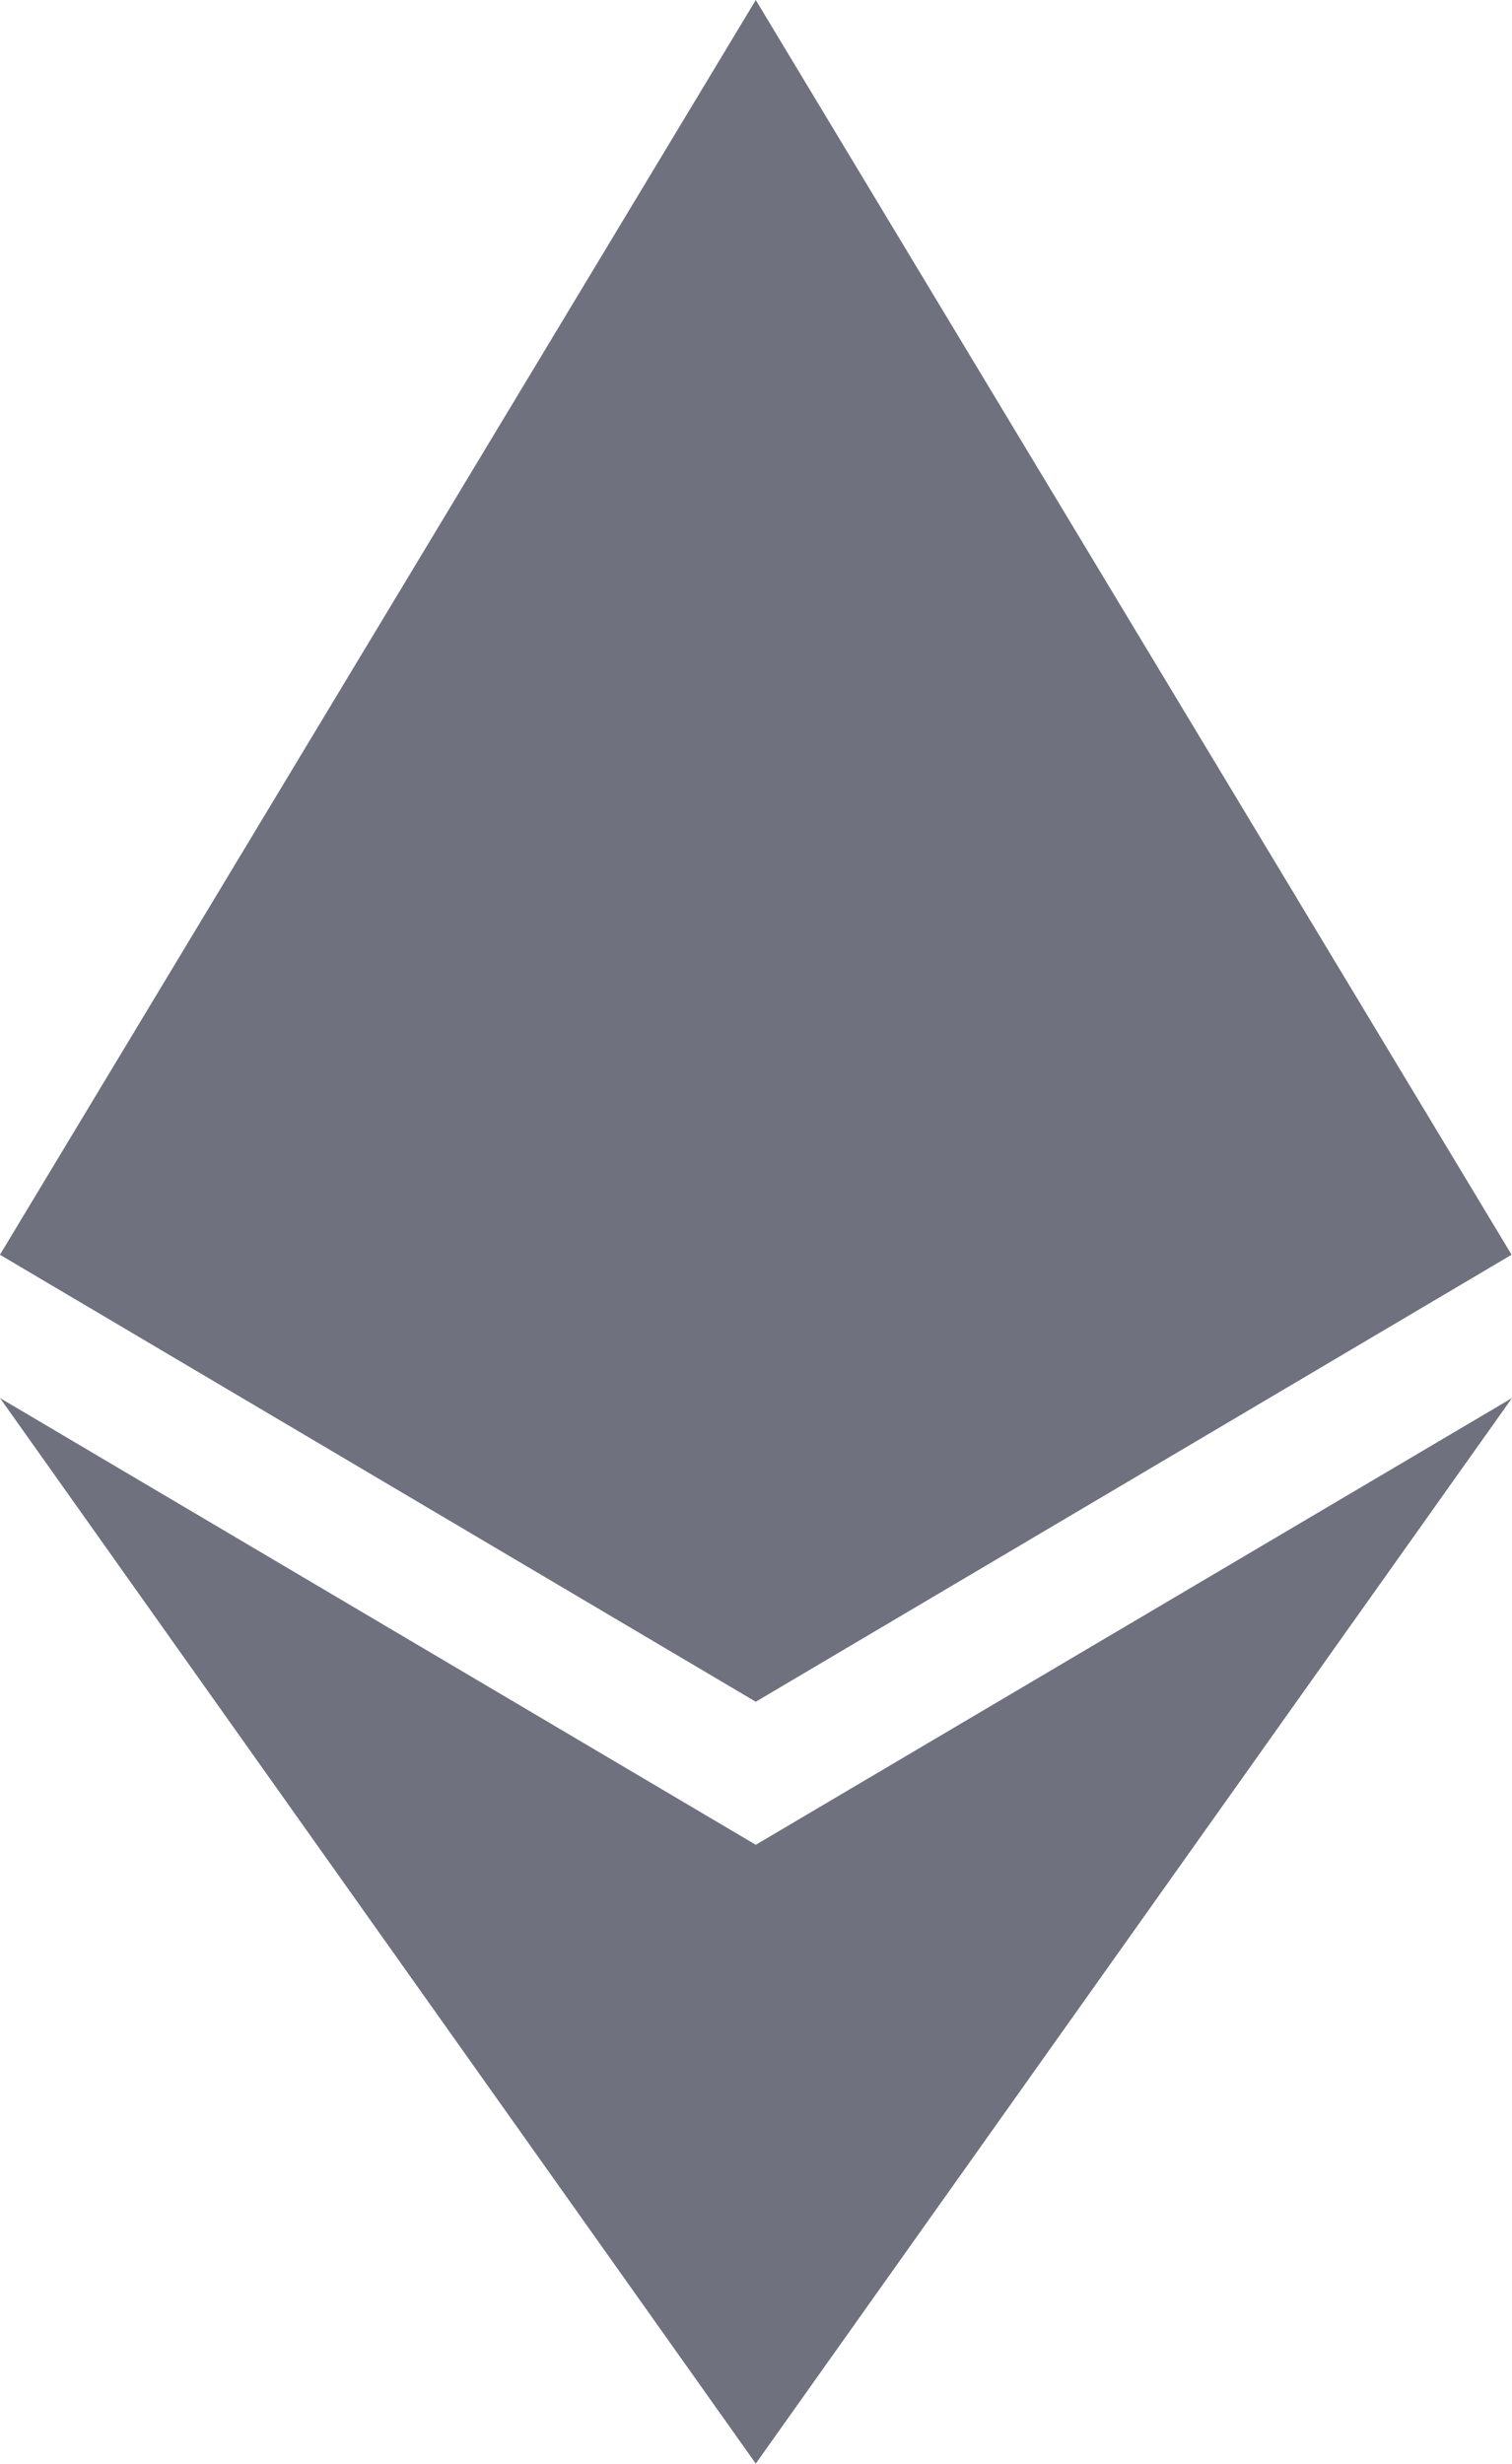 <?xml version="1.0" encoding="UTF-8" standalone="no"?>
<svg width="256px" height="417px" viewBox="0 0 256 417" version="1.1" xmlns="http://www.w3.org/2000/svg" xmlns:xlink="http://www.w3.org/1999/xlink" preserveAspectRatio="xMidYMid">
	<g>
		<polygon fill="#6F717F" points="127.961 0 125.166 9.5 125.166 285.168 127.961 287.958 255.923 212.32"></polygon>
		<polygon fill="#6F717F" points="127.962 0 0 212.32 127.962 287.959 127.962 154.158"></polygon>
		<polygon fill="#6F717F" points="127.961 312.187 126.386 314.107 126.386 412.306 127.961 416.907 255.999 236.587"></polygon>
		<polygon fill="#6F717F" points="127.962 416.905 127.962 312.185 0 236.585"></polygon>
		<polygon fill="#6F717F" points="127.961 287.958 255.921 212.321 127.961 154.159"></polygon>
		<polygon fill="#6F717F" points="0.001 212.321 127.961 287.958 127.961 154.159"></polygon>
	</g>
</svg>
